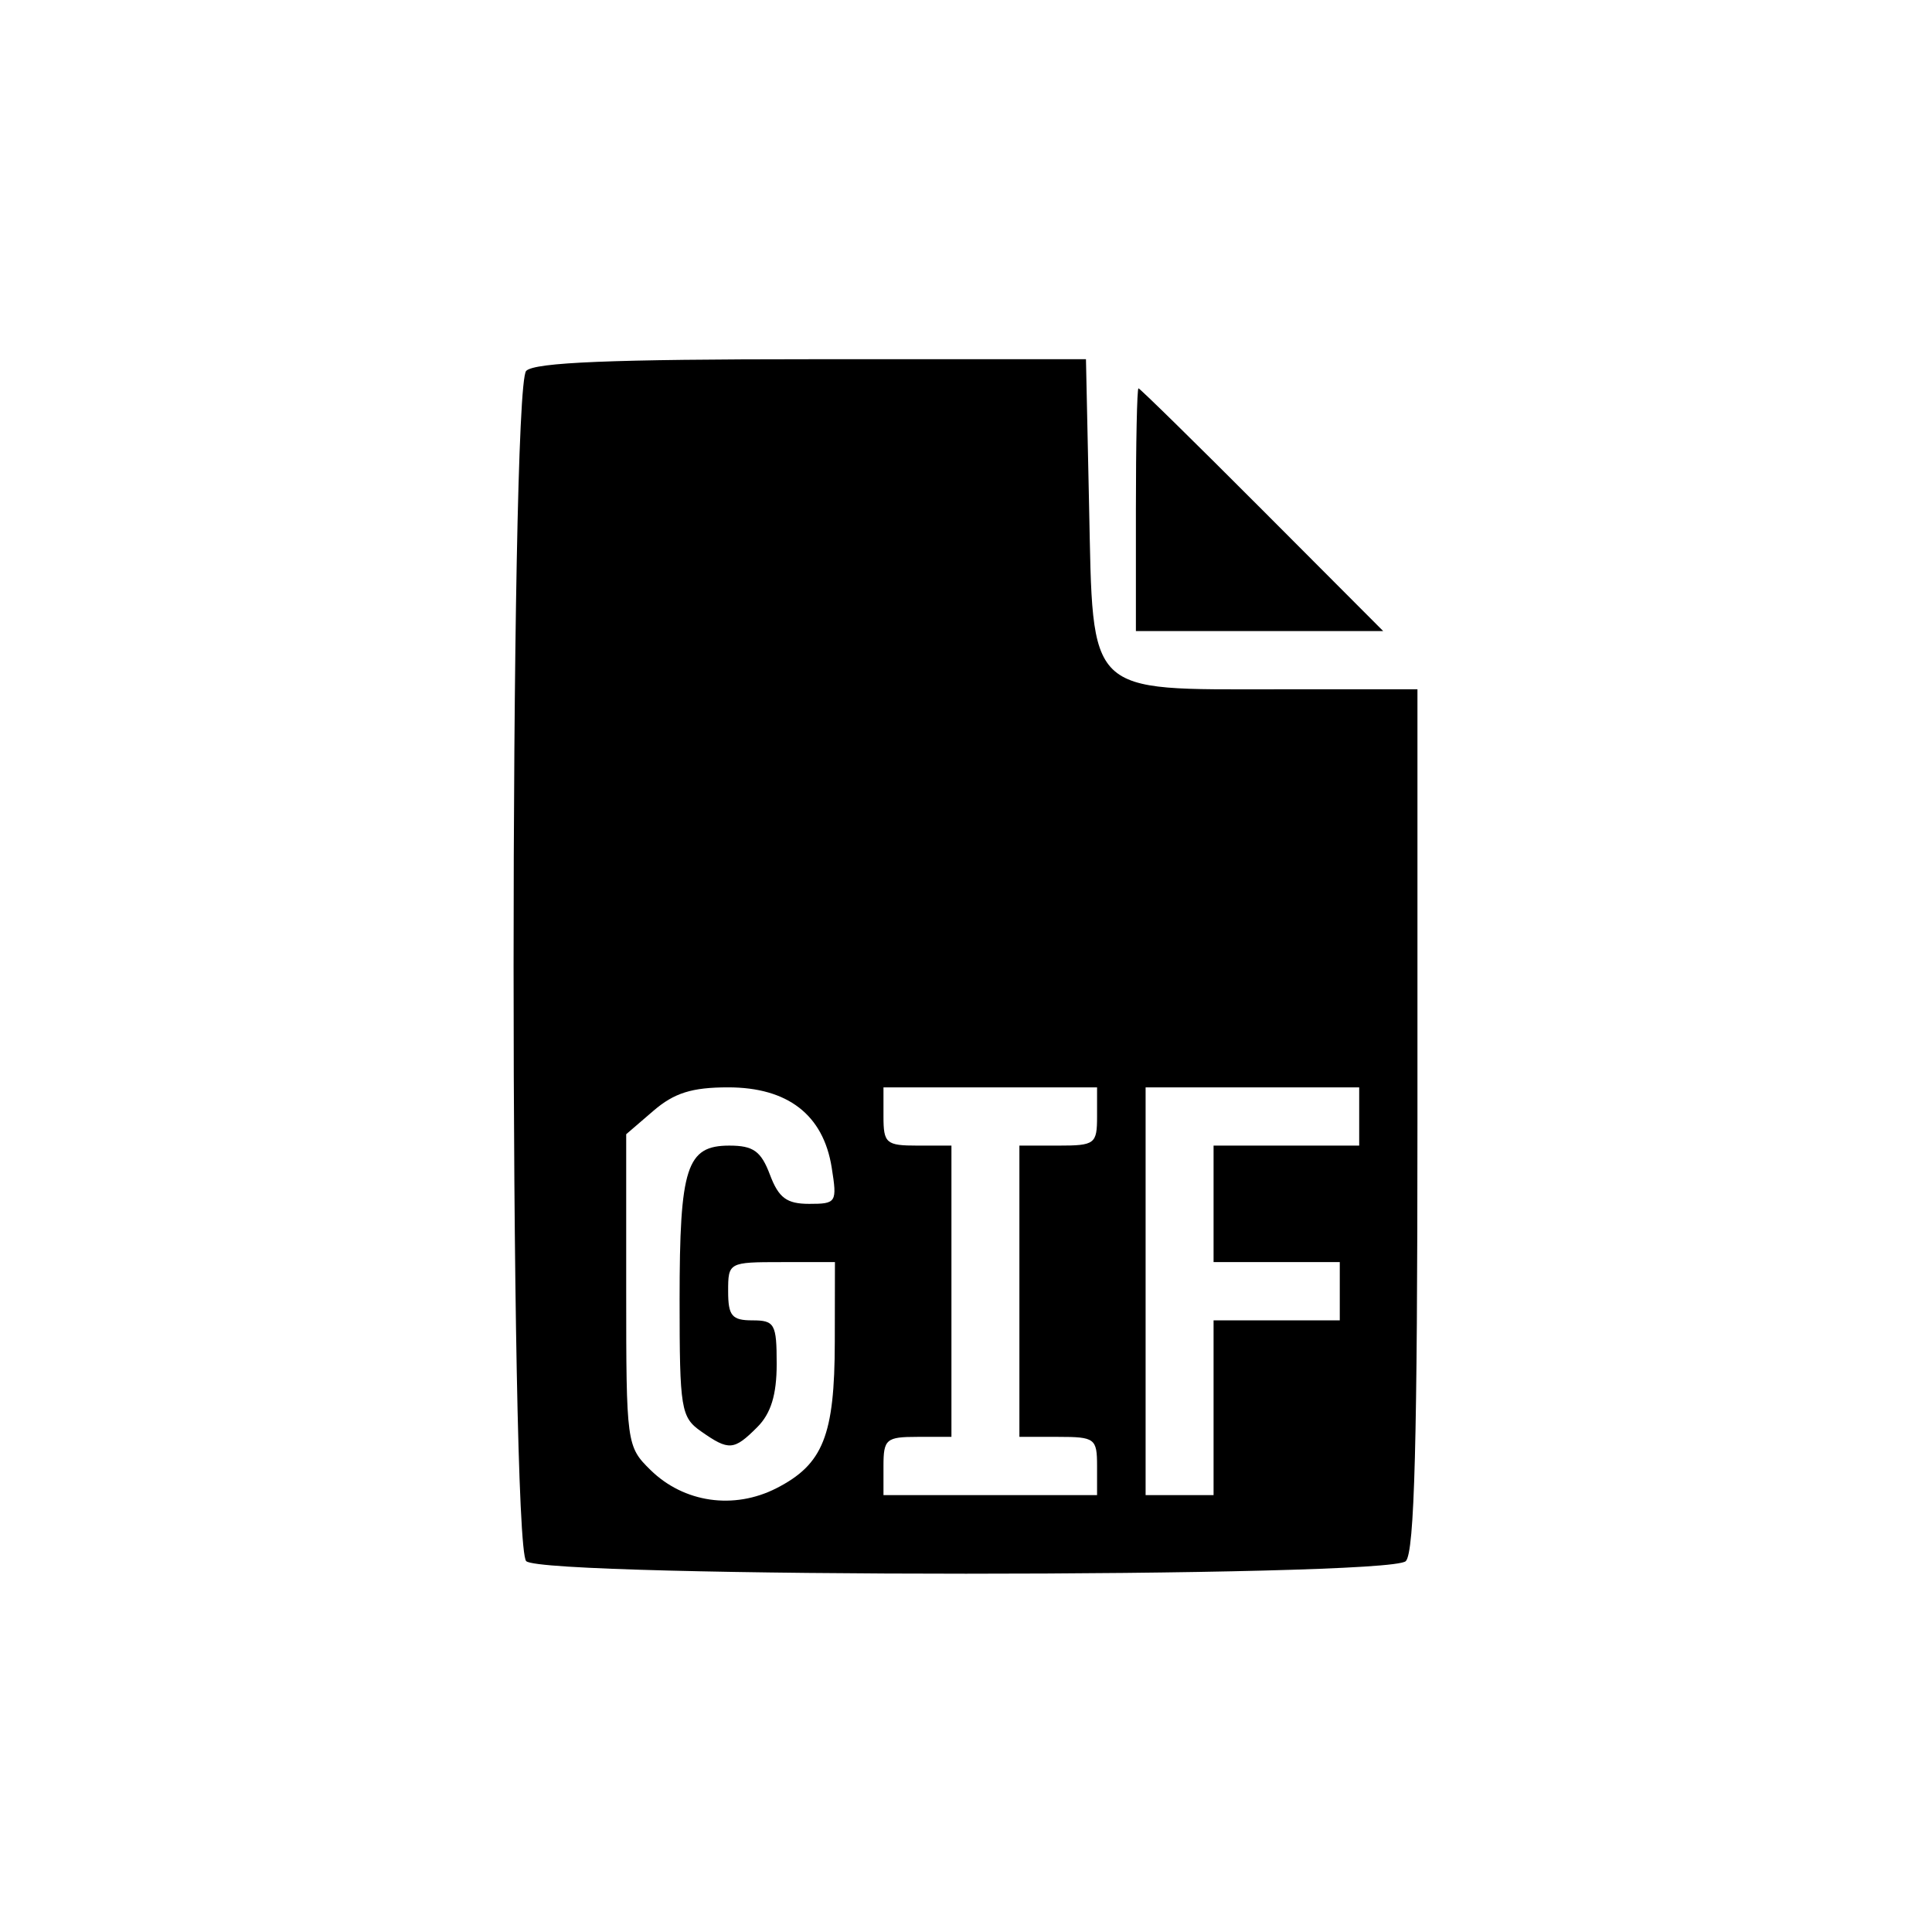 <svg xmlns="http://www.w3.org/2000/svg" width="199" height="199" viewBox="0 0 199 199" version="1.1">
	<path d="M 54.200 38.200 C 52.467 39.933, 52.467 159.067, 54.200 160.800 C 55.927 162.527, 143.073 162.527, 144.800 160.800 C 145.697 159.903, 146 148.422, 146 115.300 L 146 71 131.611 71 C 111.767 71, 112.599 71.809, 112.178 52.091 L 111.856 37 83.628 37 C 63.006 37, 55.077 37.323, 54.200 38.200 M 117 52.500 L 117 65 129.735 65 L 142.470 65 130 52.500 C 123.142 45.625, 117.411 40, 117.265 40 C 117.119 40, 117 45.625, 117 52.500 M 67.306 114.413 L 64.500 116.827 64.500 132.891 C 64.500 148.704, 64.539 148.993, 67 151.409 C 70.441 154.787, 75.594 155.531, 79.986 153.284 C 84.784 150.829, 85.968 147.861, 85.985 138.250 L 86 130 80.500 130 C 75.056 130, 75 130.030, 75 133 C 75 135.533, 75.389 136, 77.500 136 C 79.796 136, 80 136.367, 80 140.500 C 80 143.667, 79.407 145.593, 78 147 C 75.592 149.408, 75.083 149.447, 72.223 147.443 C 70.136 145.982, 70 145.154, 70 133.878 C 70 120.209, 70.713 118, 75.122 118 C 77.594 118, 78.389 118.569, 79.306 121 C 80.207 123.387, 81.033 124, 83.350 124 C 86.154 124, 86.240 123.861, 85.665 120.250 C 84.802 114.831, 81.142 112, 75 112 C 71.274 112, 69.444 112.574, 67.306 114.413 M 91 115 C 91 117.762, 91.278 118, 94.500 118 L 98 118 98 133 L 98 148 94.500 148 C 91.278 148, 91 148.238, 91 151 L 91 154 102 154 L 113 154 113 151 C 113 148.167, 112.778 148, 109 148 L 105 148 105 133 L 105 118 109 118 C 112.778 118, 113 117.833, 113 115 L 113 112 102 112 L 91 112 91 115 M 118 133 L 118 154 121.500 154 L 125 154 125 145 L 125 136 131.500 136 L 138 136 138 133 L 138 130 131.500 130 L 125 130 125 124 L 125 118 132.500 118 L 140 118 140 115 L 140 112 129 112 L 118 112 118 133" stroke="none" fill="black" fill-rule="evenodd"/>
</svg>